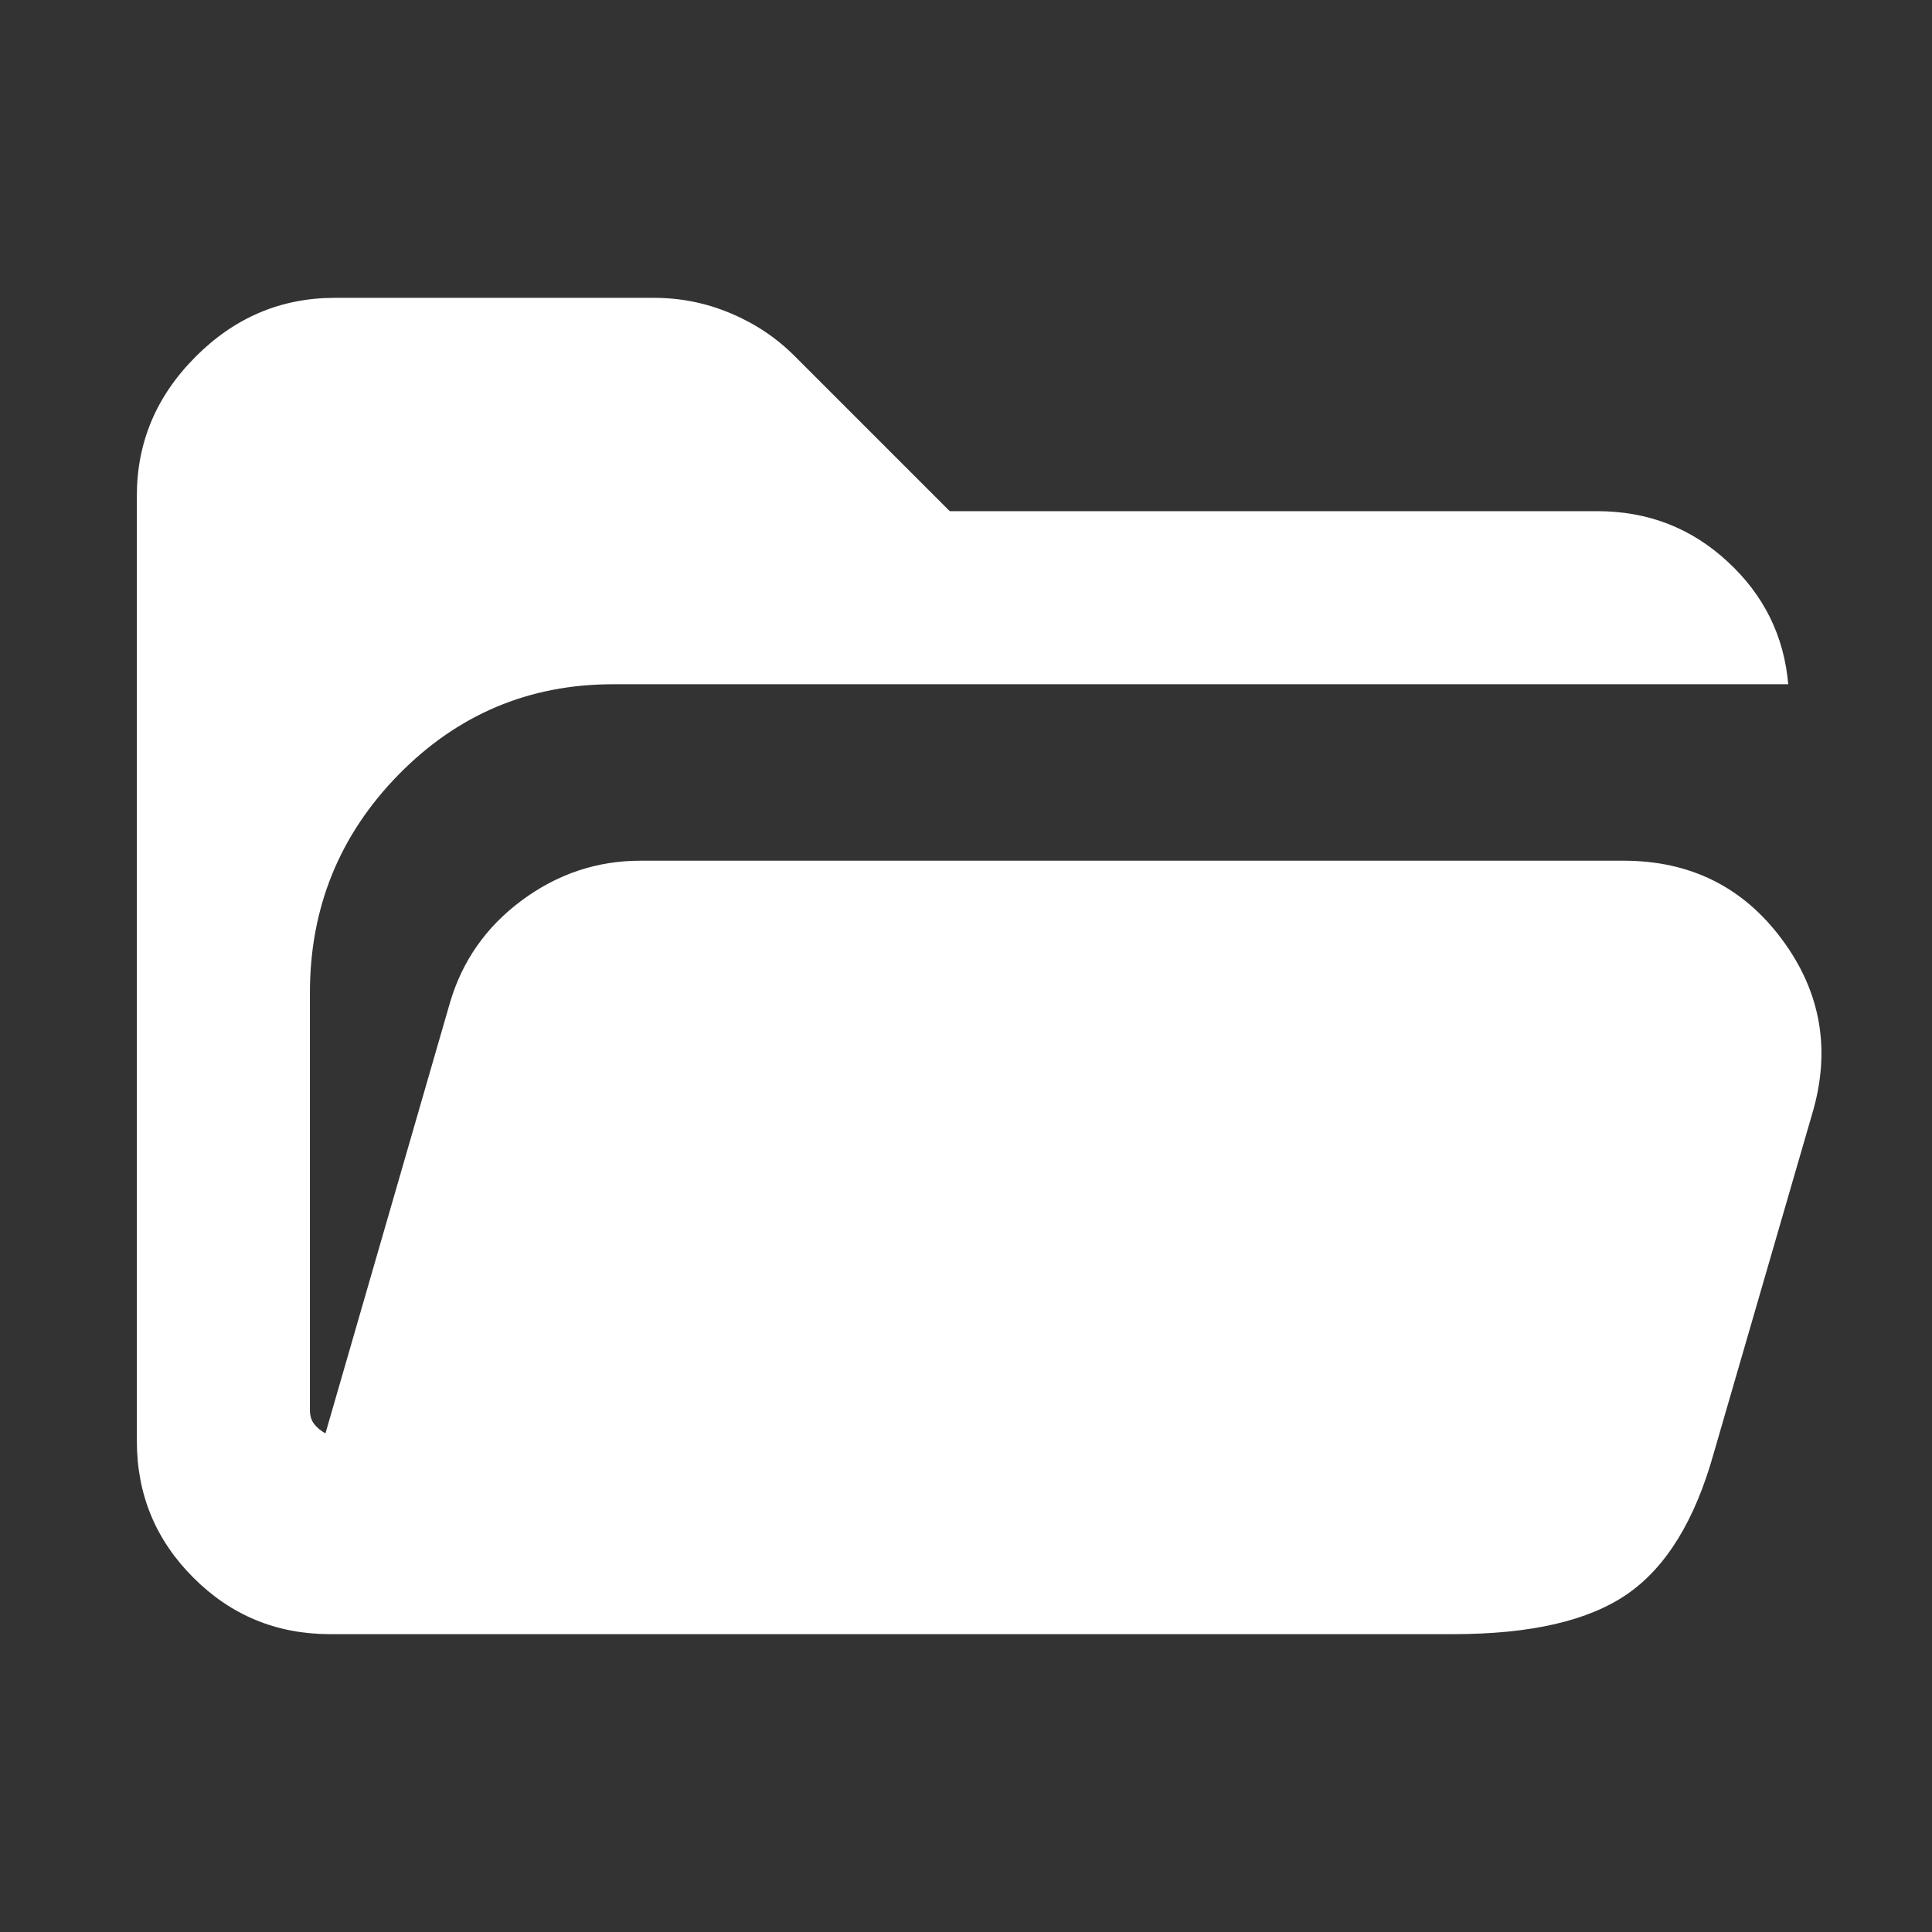 <svg width="24" height="24" viewBox="0 0 24 24" fill="none" xmlns="http://www.w3.org/2000/svg">
<rect x="0" y="0" width="24" height="24" fill="#333333" stroke="none"/>
<mask id="mask0_20_2620" style="mask-type:alpha" maskUnits="userSpaceOnUse" x="0" y="0" width="24" height="24">
<rect width="24" height="24" fill="#D9D9D9"/>
</mask>
<g mask="url(#mask0_20_2620)">
<path d="M22.214 8.5H7.615C6.572 8.5 5.684 8.875 4.95 9.624C4.217 10.373 3.85 11.276 3.85 12.331V17.517C3.85 17.588 3.868 17.645 3.903 17.69C3.938 17.735 3.985 17.774 4.043 17.806L5.589 12.458C5.742 11.936 6.041 11.511 6.483 11.184C6.926 10.856 7.417 10.692 7.956 10.692H20.168C20.998 10.692 21.655 11.019 22.139 11.673C22.623 12.327 22.747 13.05 22.51 13.842L21.287 18.058C21.056 18.883 20.701 19.463 20.22 19.798C19.74 20.133 19.017 20.3 18.052 20.3H4.1C3.436 20.3 2.869 20.066 2.402 19.598C1.934 19.131 1.7 18.565 1.7 17.9V6.158C1.7 5.493 1.944 4.917 2.431 4.43C2.917 3.943 3.493 3.7 4.158 3.7H8.125C8.457 3.7 8.775 3.764 9.079 3.893C9.383 4.021 9.649 4.199 9.875 4.427L11.798 6.35H19.842C20.469 6.35 21.008 6.558 21.459 6.975C21.911 7.391 22.162 7.899 22.214 8.5Z" fill="white"/>
</g>
</svg>

